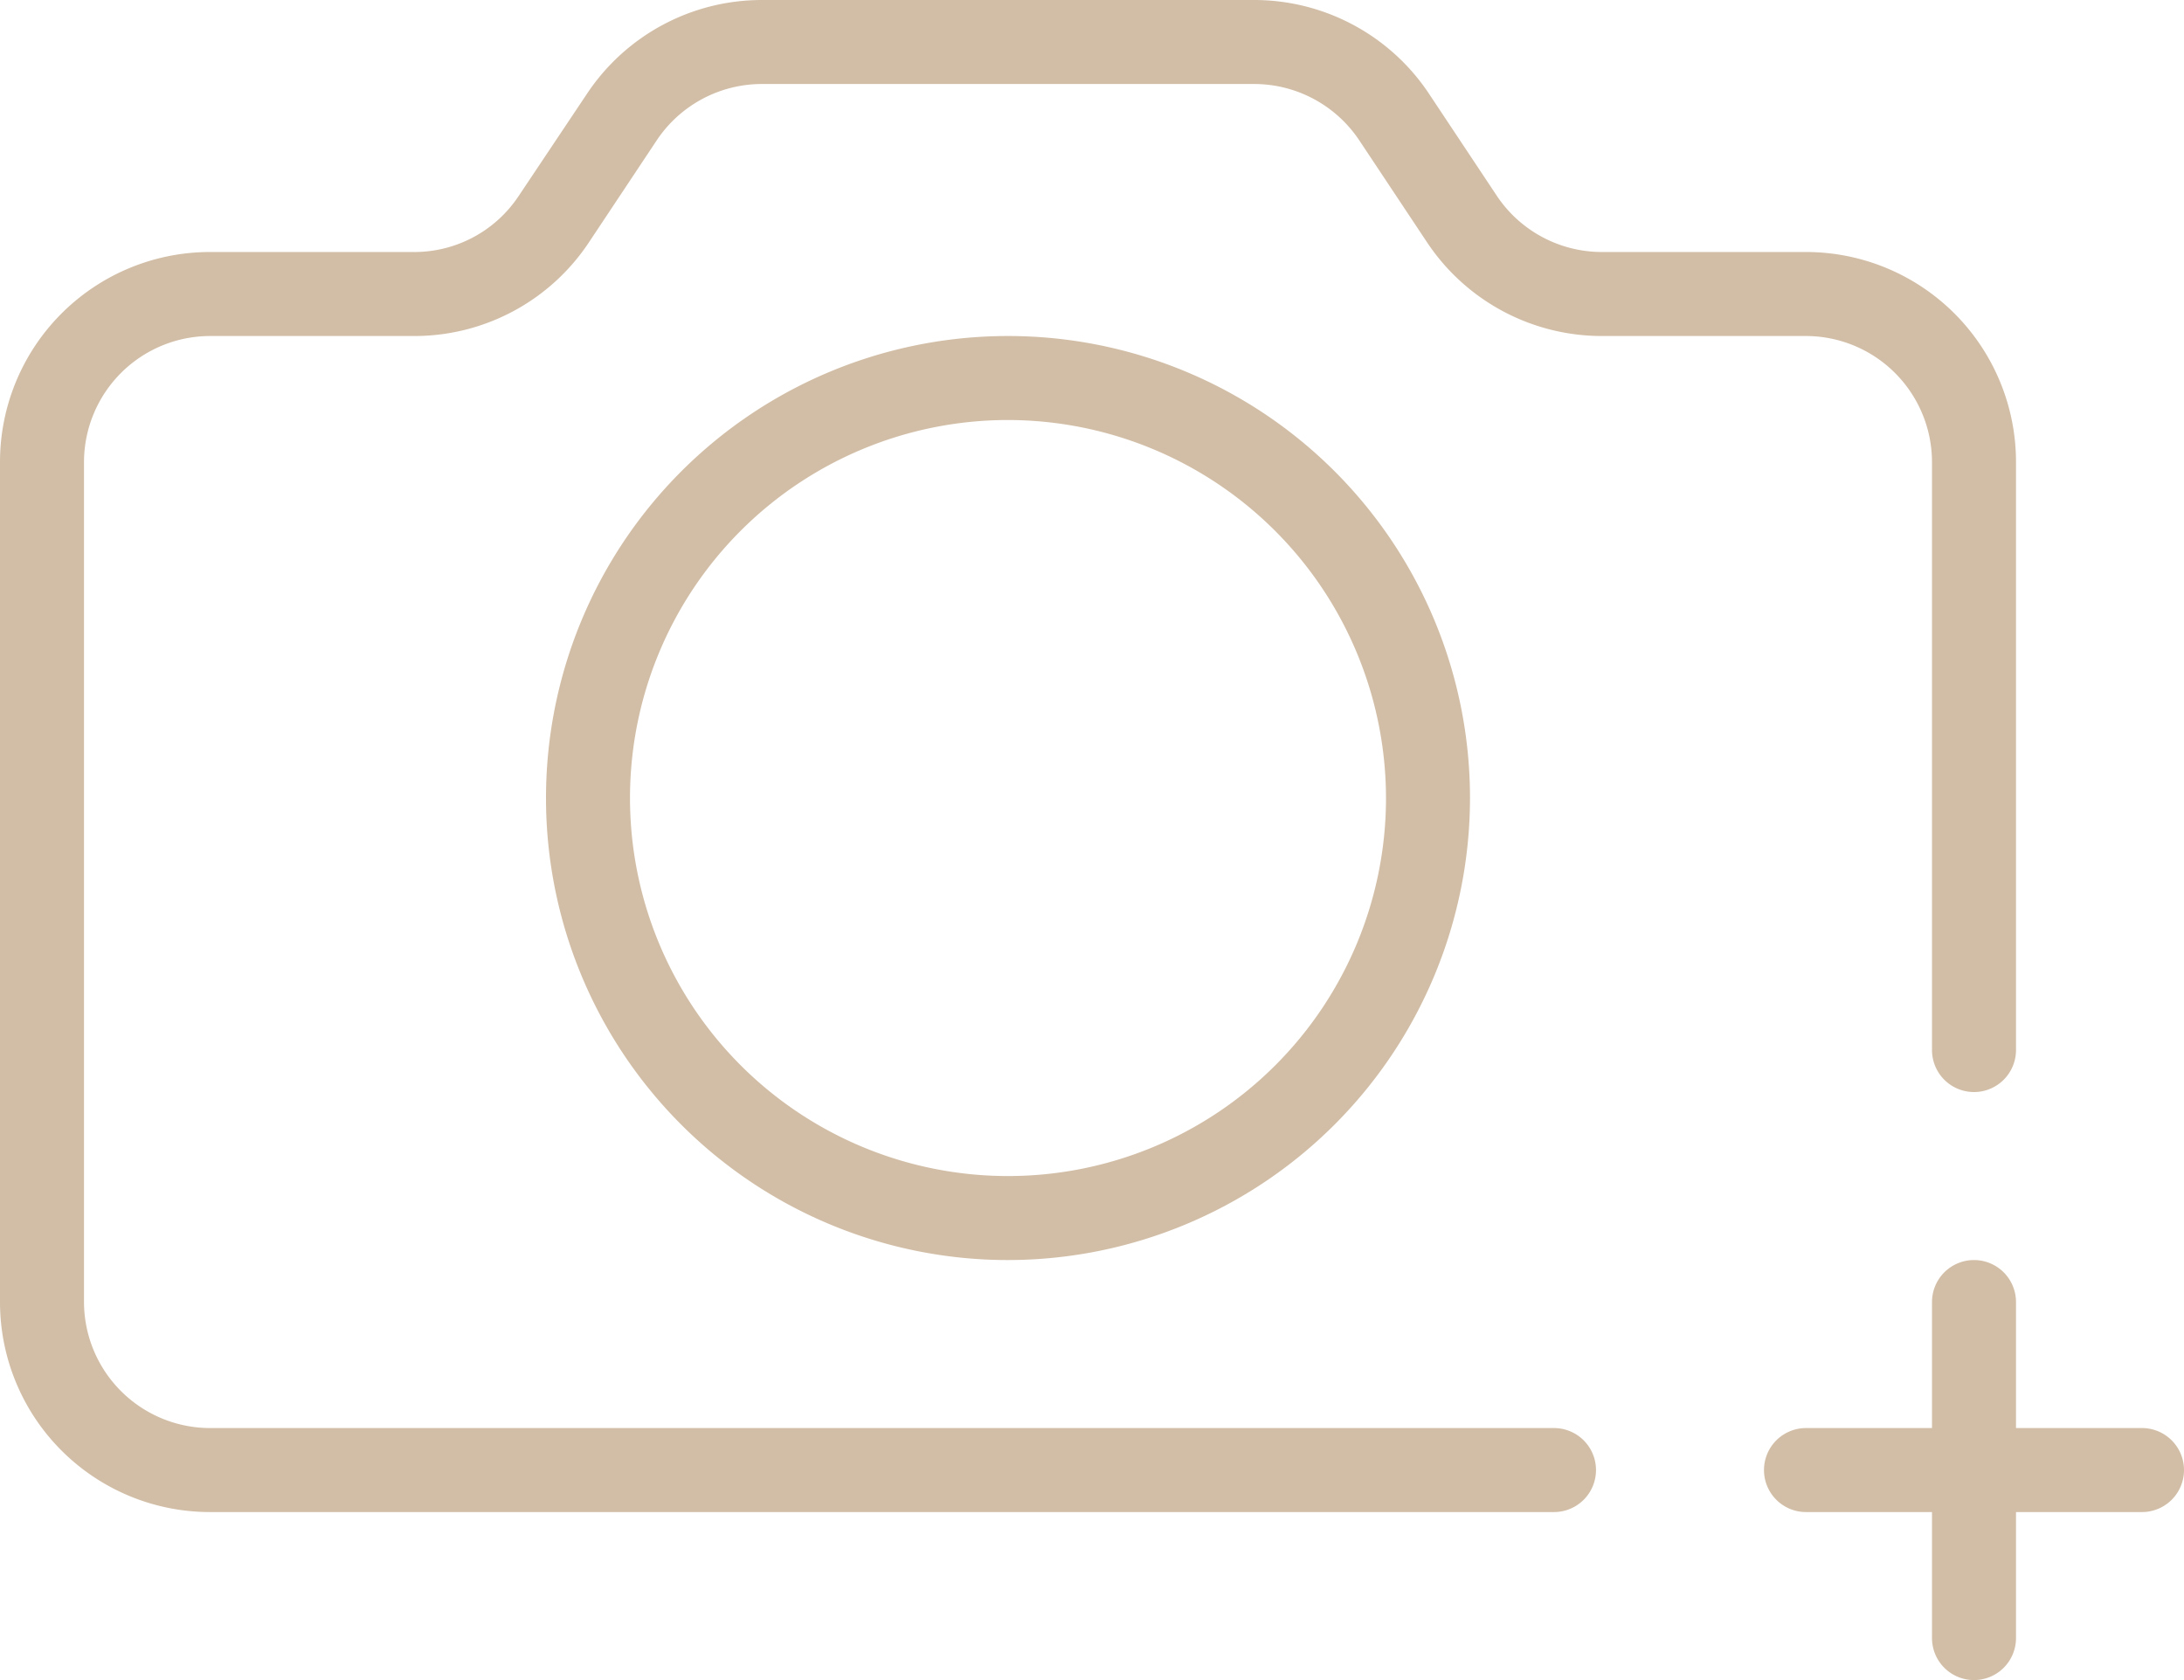 <svg xmlns="http://www.w3.org/2000/svg" width="52" height="40" viewBox="0 0 52 40">
  <defs>
    <style>
      .cls-1 {
        fill: #d2bea6;
        fill-rule: evenodd;
      }
    </style>
  </defs>
  <path id="icon_add_photo" class="cls-1" d="M1343,411a1,1,0,0,1-1-1v-3h-3a1,1,0,0,1,0-2h3v-3a1,1,0,0,1,2,0v3h3a1,1,0,0,1,0,2h-3v3A1,1,0,0,1,1343,411Zm-23-10a11,11,0,1,1,11-11A11.01,11.01,0,0,1,1320,401Zm0-20a9,9,0,1,0,9,9A9.012,9.012,0,0,0,1320,381Zm13,26h-32a5,5,0,0,1-5-5V382a5,5,0,0,1,5-5h4.86a2.981,2.981,0,0,0,2.49-1.335l1.63-2.439a5,5,0,0,1,4.16-2.226h11.72a5,5,0,0,1,4.16,2.226l1.62,2.438a3.01,3.01,0,0,0,2.5,1.336H1339a5,5,0,0,1,5,5v14a1,1,0,0,1-2,0V382a3.006,3.006,0,0,0-3-3h-4.86a5,5,0,0,1-4.16-2.227l-1.62-2.437a3.01,3.01,0,0,0-2.5-1.336h-11.72a3.01,3.01,0,0,0-2.5,1.336l-1.62,2.437a4.985,4.985,0,0,1-4.16,2.227H1301a3.006,3.006,0,0,0-3,3v20a3.006,3.006,0,0,0,3,3h32A1,1,0,0,1,1333,407Z" transform="translate(-1296 -371)"/>
</svg>
